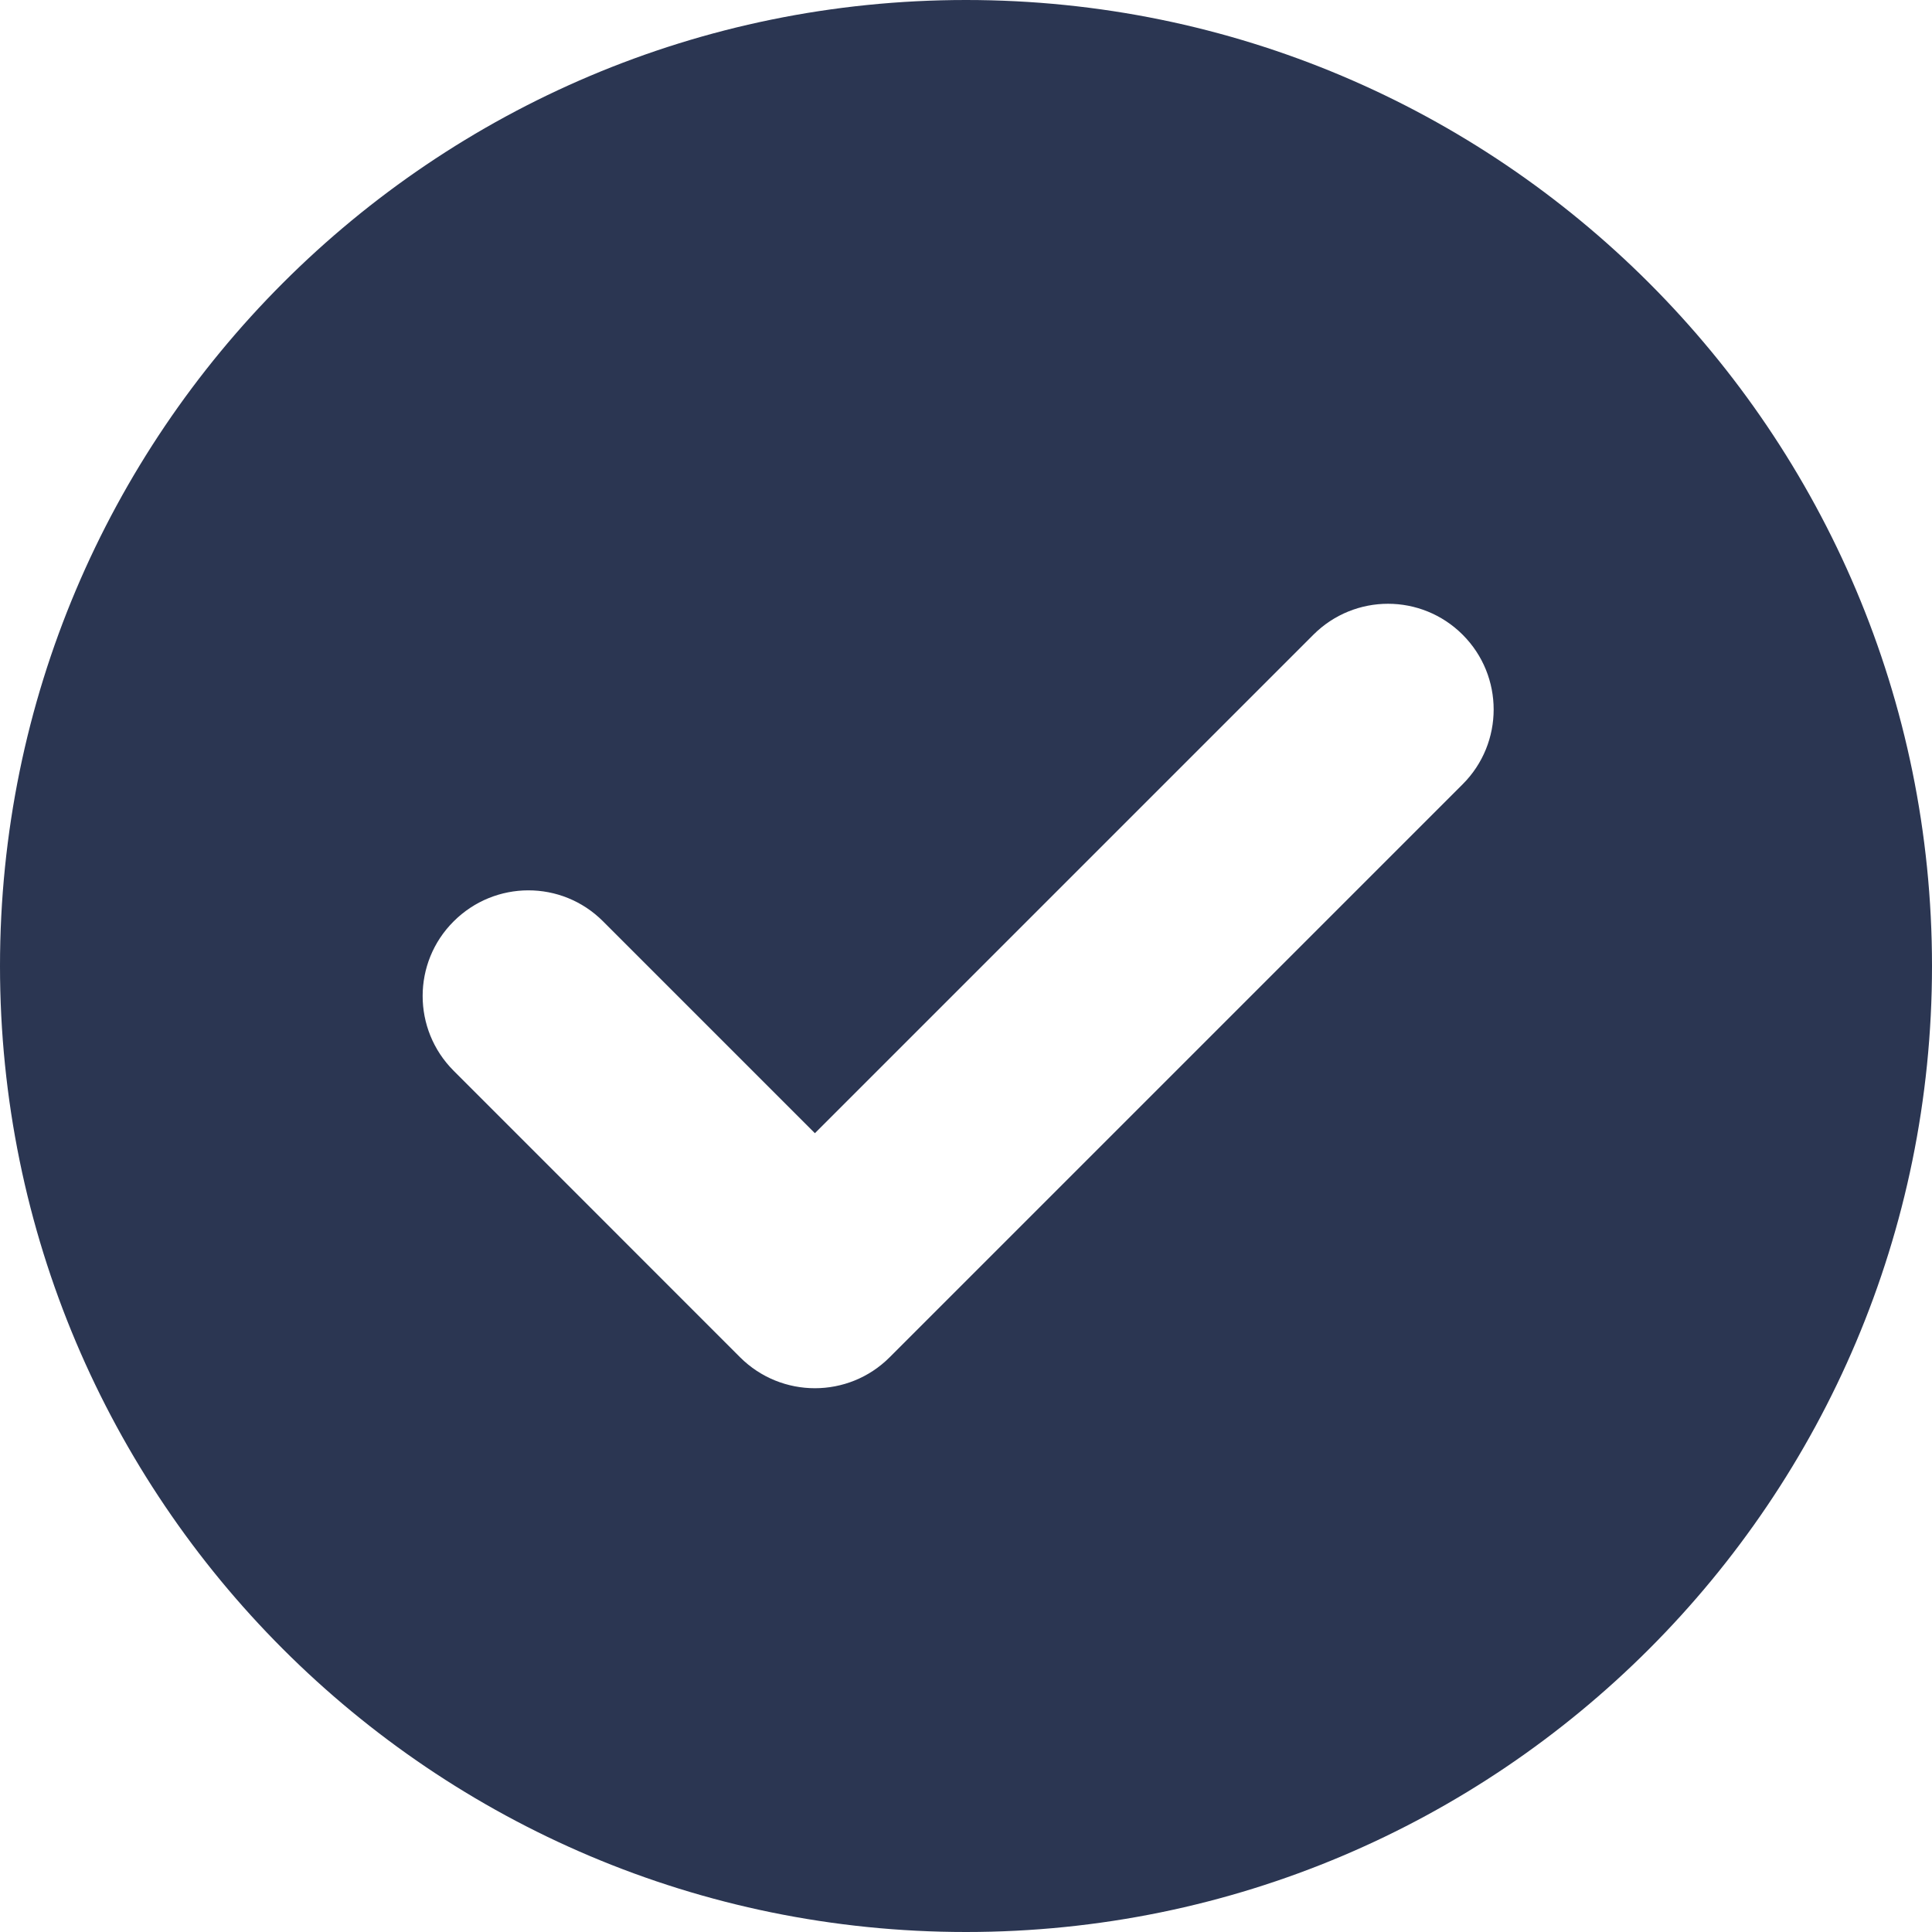 <svg width="24" height="24" viewBox="0 0 24 24" fill="none" xmlns="http://www.w3.org/2000/svg">
<path fill-rule="evenodd" clip-rule="evenodd" d="M12 24C18.627 24 24 18.627 24 12C24 5.373 18.627 0 12 0C5.373 0 0 5.373 0 12C0 18.627 5.373 24 12 24ZM9.194 16.861C9.451 17.117 9.787 17.245 10.123 17.245C10.459 17.245 10.795 17.117 11.051 16.861L18.17 9.742C18.683 9.229 18.683 8.398 18.17 7.885C17.657 7.372 16.828 7.372 16.315 7.885L10.123 14.077L7.49 11.444C6.977 10.931 6.148 10.933 5.635 11.446C5.122 11.957 5.122 12.788 5.635 13.301L9.194 16.861Z" fill="#2B3652"/>
</svg>

